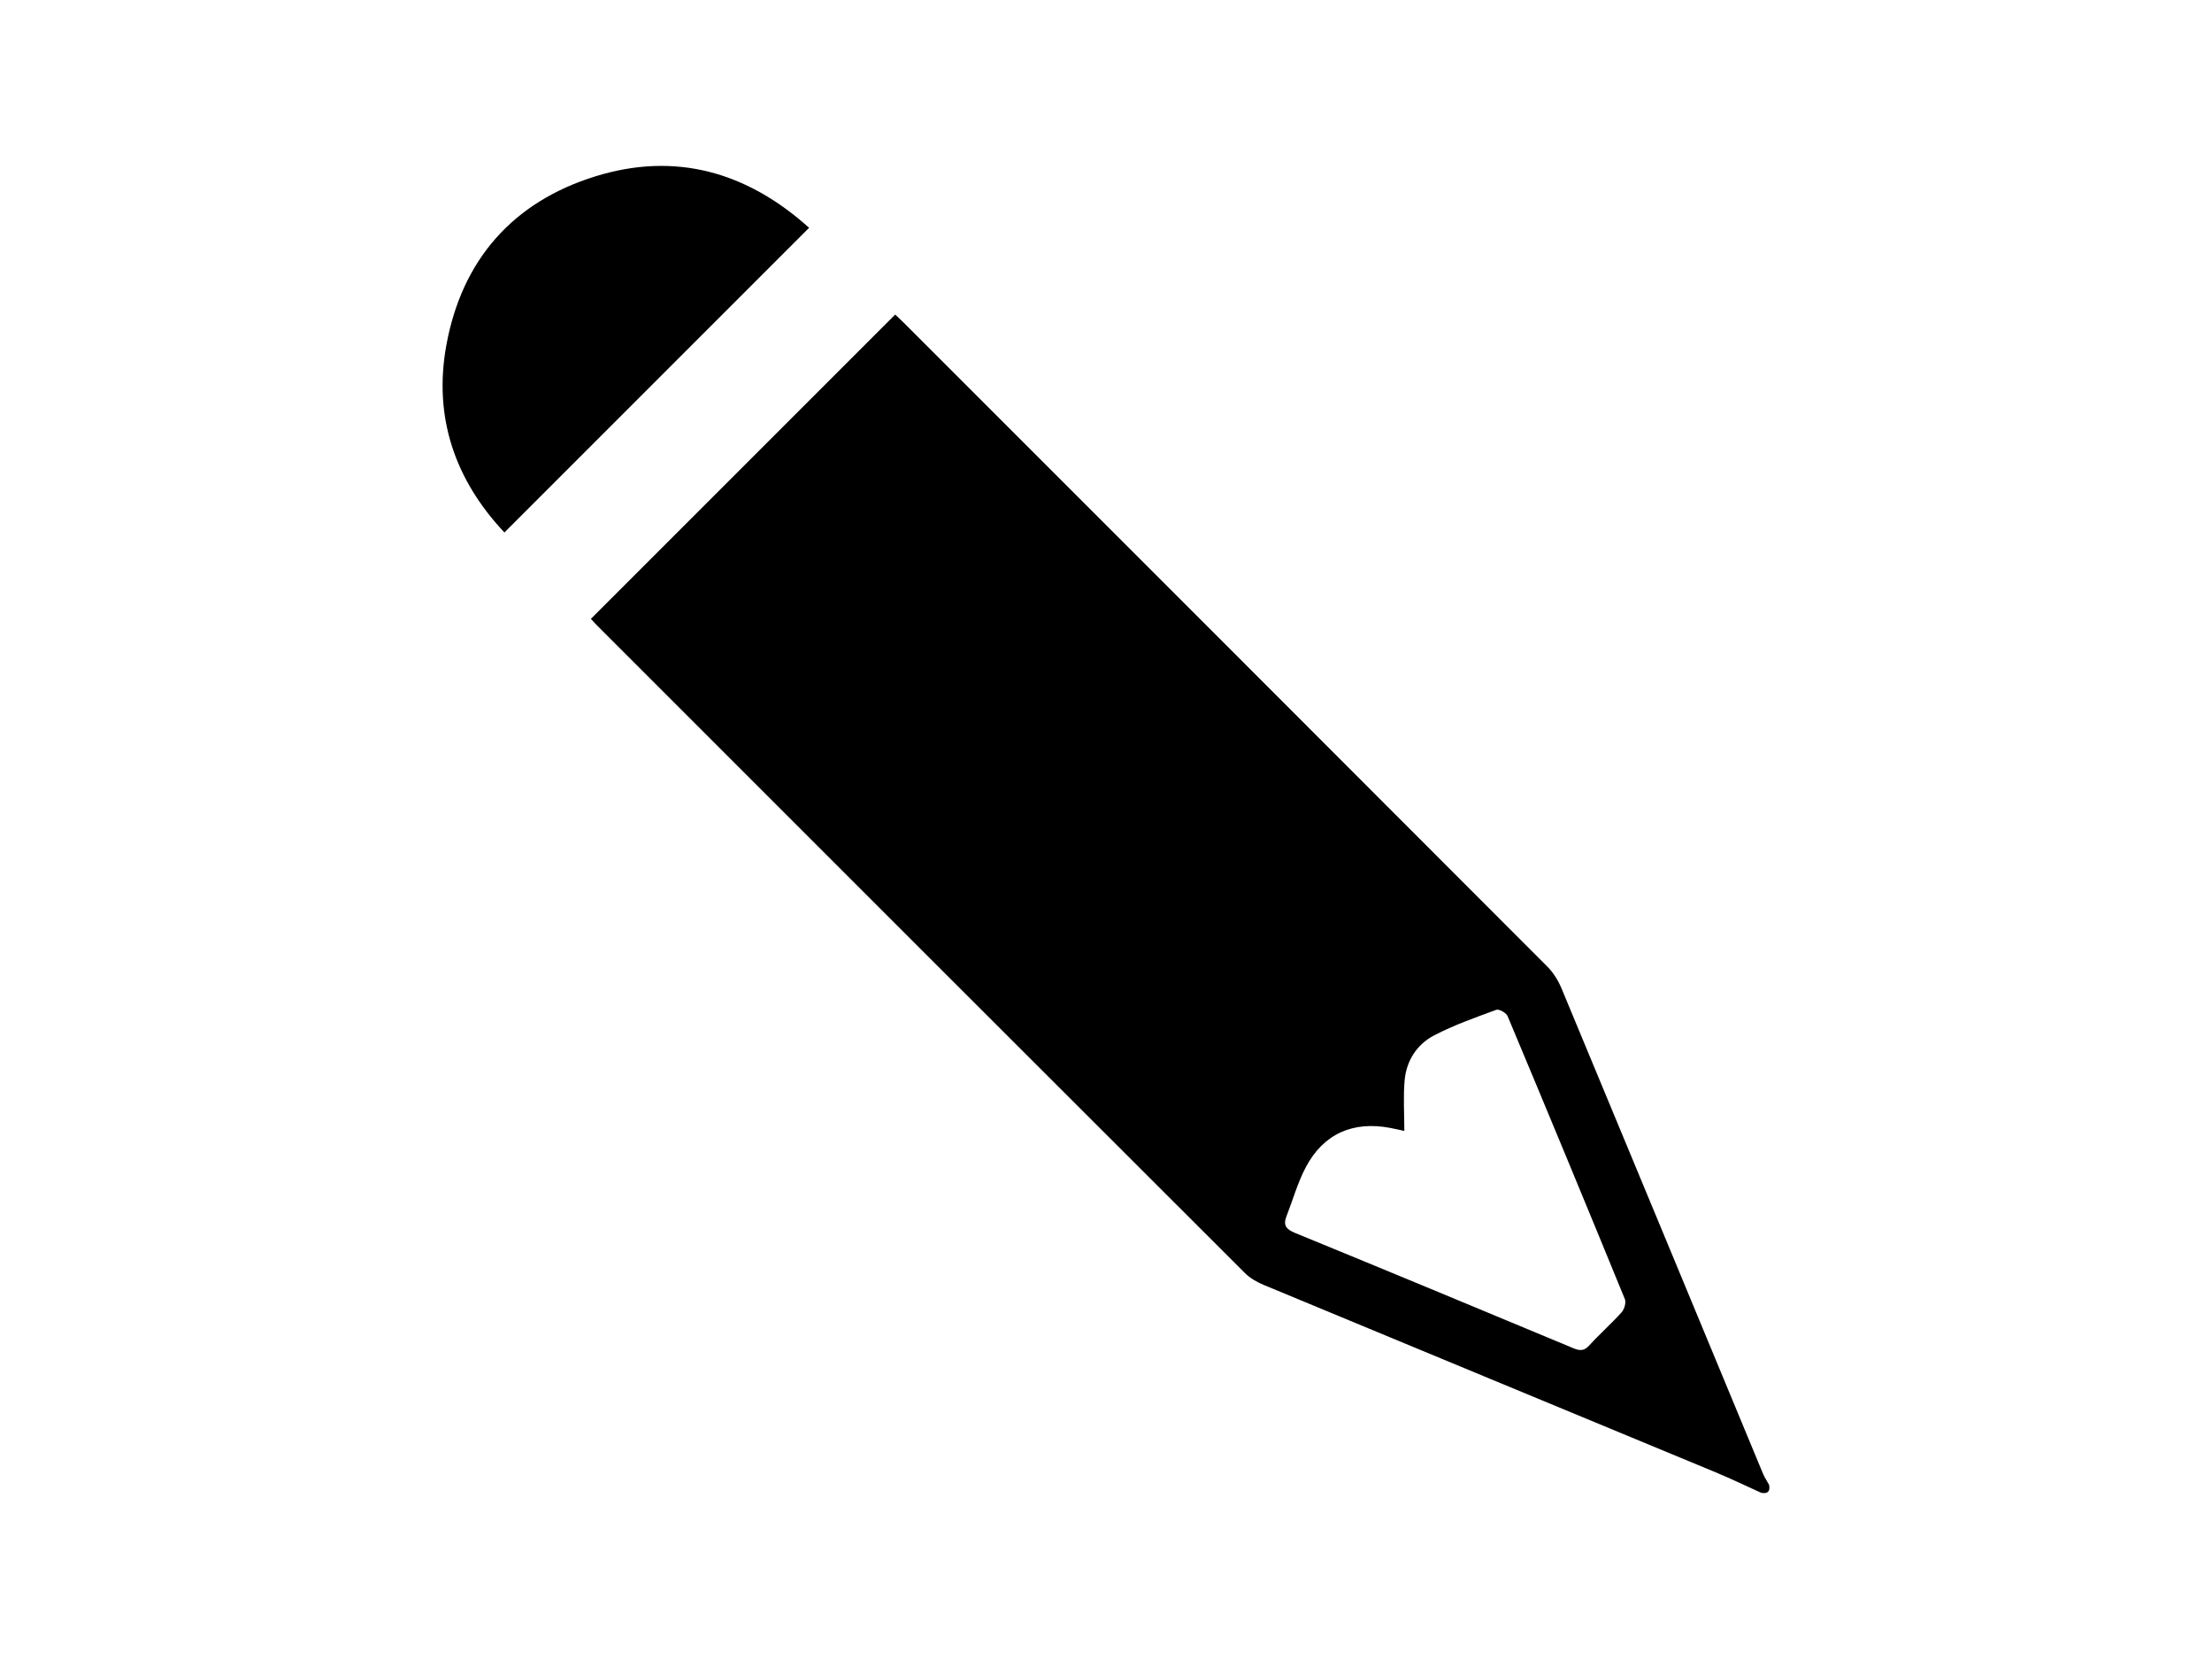 <?xml version="1.0" encoding="utf-8"?>
<!-- Generator: Adobe Illustrator 17.0.0, SVG Export Plug-In . SVG Version: 6.00 Build 0)  -->
<!DOCTYPE svg PUBLIC "-//W3C//DTD SVG 1.1//EN" "http://www.w3.org/Graphics/SVG/1.1/DTD/svg11.dtd">
<svg version="1.1" id="Layer_1" xmlns="http://www.w3.org/2000/svg" xmlns:xlink="http://www.w3.org/1999/xlink" x="0px" y="0px"
	 width="1000px" height="750px" viewBox="0 0 1000 750" enable-background="new 0 0 1000 750" xml:space="preserve">
<g>
	<path d="M799.764,671.246c-0.933-1.692-2.039-3.312-2.775-5.086c-30.345-73.111-60.629-146.248-91.058-219.324
		c-1.489-3.575-3.703-7.142-6.425-9.869c-96.904-97.077-193.909-194.053-290.905-291.038c-1.495-1.495-3.063-2.917-3.91-3.721
		c-46.088,46.087-91.761,91.759-137.566,137.563c0.702,0.753,1.751,1.952,2.875,3.076c97.552,97.561,195.1,195.127,292.733,292.608
		c2.315,2.311,5.403,4.119,8.453,5.386c68.111,28.306,136.275,56.485,204.403,84.751c6.942,2.881,13.718,6.162,20.571,9.258
		C799.163,675.45,800.364,674.248,799.764,671.246z M733.118,593.239c-4.676,5.204-9.966,9.854-14.678,15.028
		c-2.37,2.603-4.313,2.419-7.263,1.188c-41.863-17.467-83.752-34.869-125.721-52.077c-3.972-1.628-5.471-3.431-3.888-7.477
		c2.904-7.424,5.058-15.236,8.758-22.234c8.002-15.134,21.349-20.975,38.22-17.749c2.329,0.445,4.64,0.985,6.324,1.345
		c0-7.983-0.534-15.496,0.137-22.899c0.806-8.881,5.554-16.235,13.334-20.29c8.956-4.667,18.598-8.067,28.109-11.563
		c1.239-0.455,4.478,1.373,5.099,2.853c17.851,42.565,35.522,85.207,53.011,127.922
		C735.204,588.859,734.351,591.867,733.118,593.239z"/>
	<path d="M245.281,223.476c40.23-40.23,80.167-80.165,120.5-120.499c-28.109-25.258-60.428-34.504-96.681-23.239
		c-37.351,11.605-60.293,37.825-67.317,76.329c-5.936,32.539,3.909,60.904,26.254,84.652l0,0v0
		C233.8,234.957,239.534,229.223,245.281,223.476z"/>
</g>
</svg>
